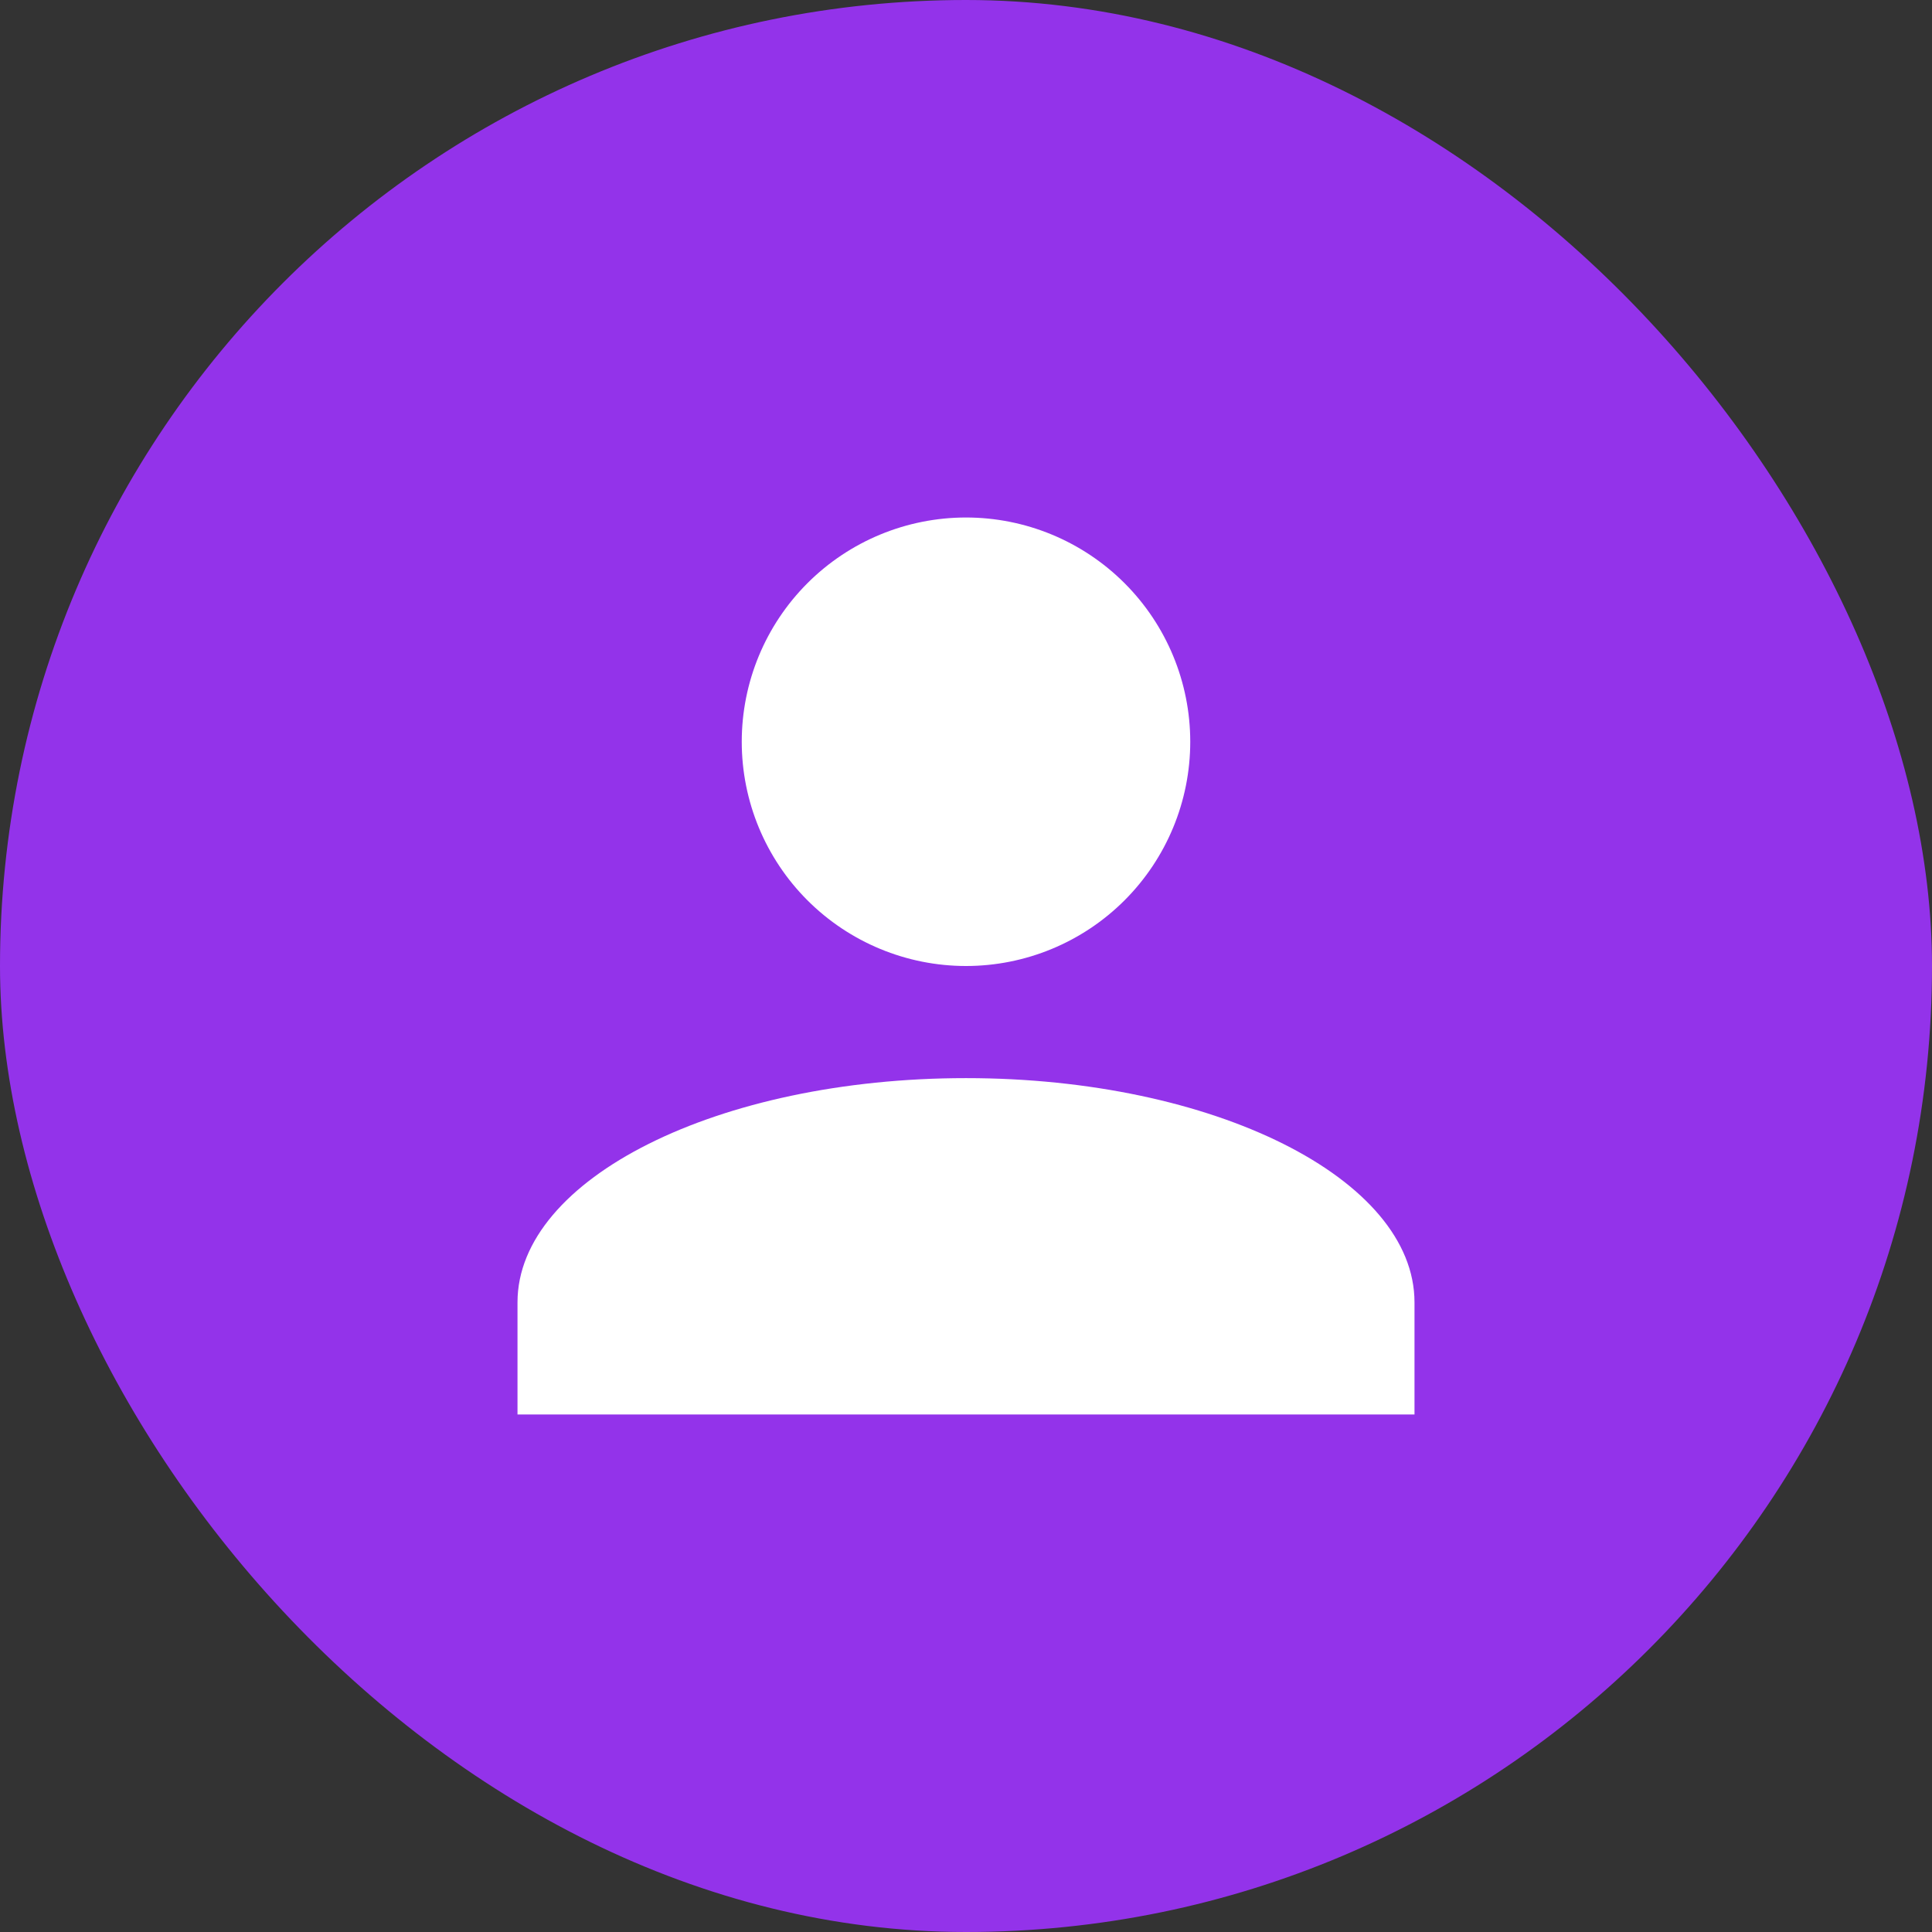 <svg width="56" height="56" viewBox="0 0 56 56" fill="none" xmlns="http://www.w3.org/2000/svg">
<rect x="0" y="0" width="56" height="56" fill="#333333" stroke="none"/>
<rect width="56" height="56" rx="28" fill="#9333EA"/>
<path d="M28 15C29.724 15 31.377 15.685 32.596 16.904C33.815 18.123 34.5 19.776 34.5 21.5C34.5 23.224 33.815 24.877 32.596 26.096C31.377 27.315 29.724 28 28 28C26.276 28 24.623 27.315 23.404 26.096C22.185 24.877 21.5 23.224 21.5 21.5C21.5 19.776 22.185 18.123 23.404 16.904C24.623 15.685 26.276 15 28 15ZM28 31.25C35.182 31.25 41 34.159 41 37.75V41H15V37.75C15 34.159 20.817 31.25 28 31.25Z" fill="white"/>
</svg>
